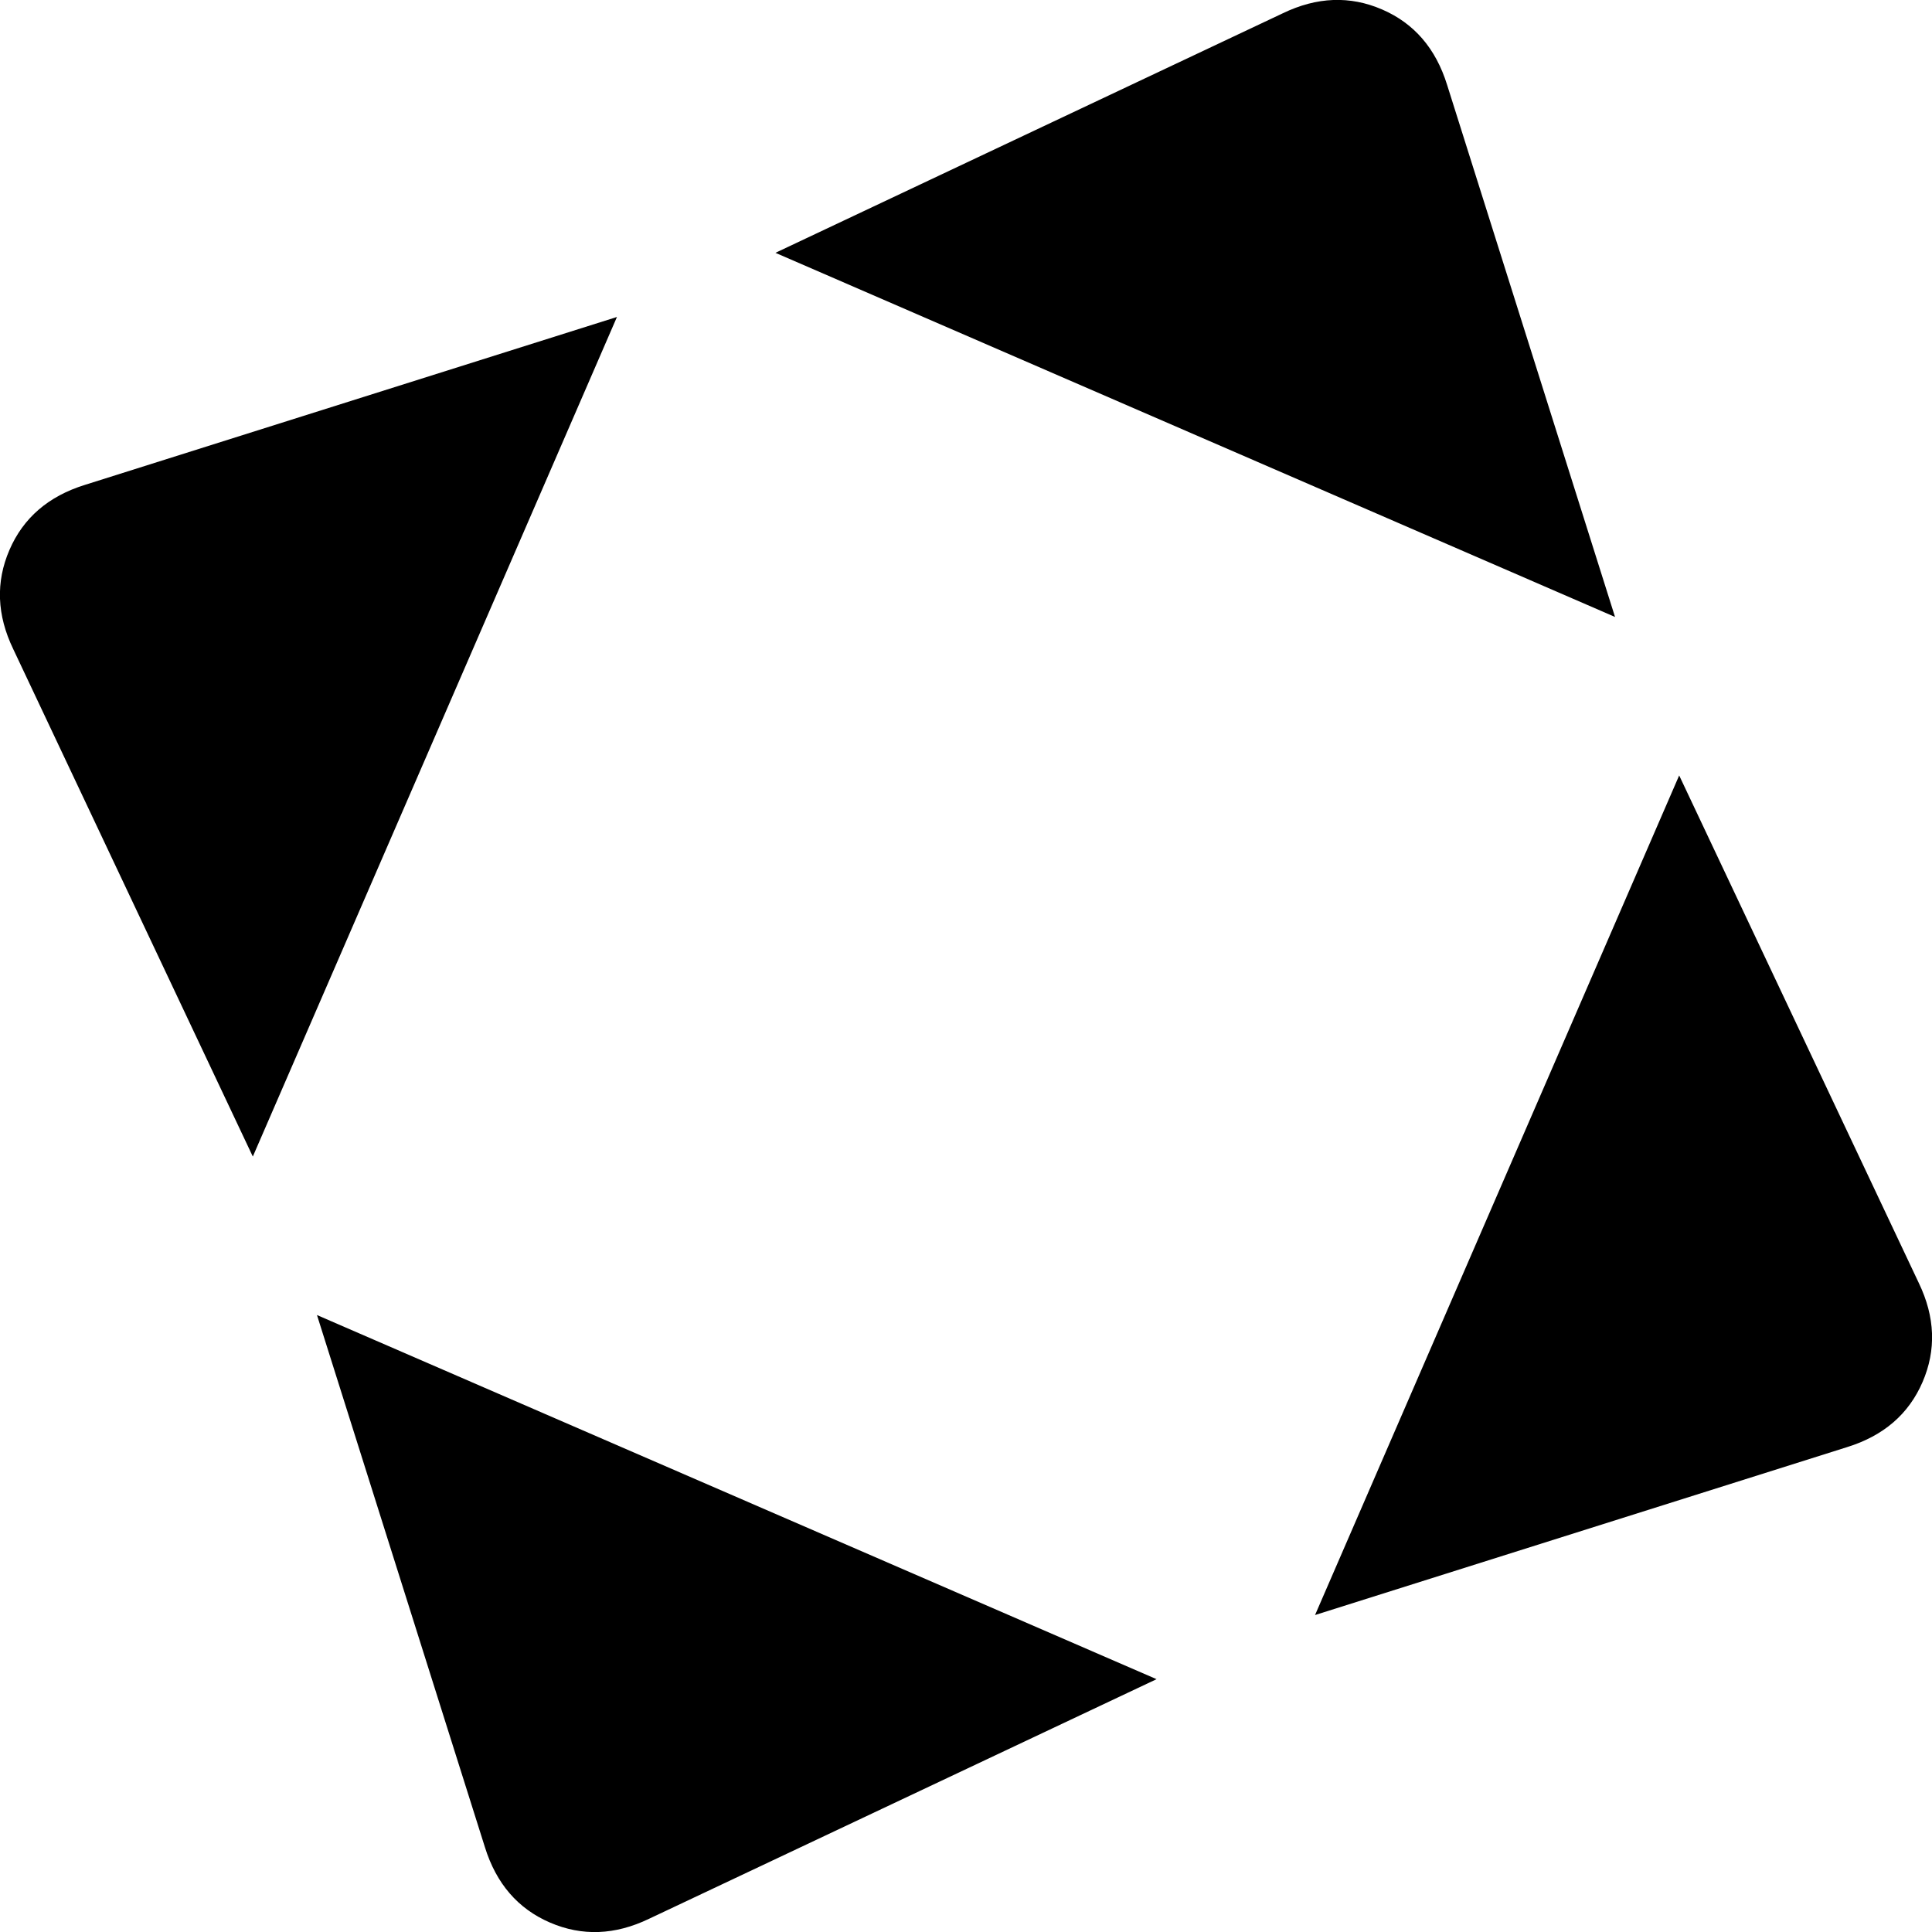 <svg xmlns="http://www.w3.org/2000/svg" width="1em" height="1em" viewBox="0 0 1024 1024"><path fill="currentColor" d="m979 767l-282 89l193-445l127 269q13 27 2 52.5T979 767M411 134L680 7q27-13 52.5-2T767 45l89 282zM134 613L7 344q-13-27-2-52.5T45 257l282-89zm479 277l-269 127q-27 13-52.5 2T257 979l-89-282z"/></svg>